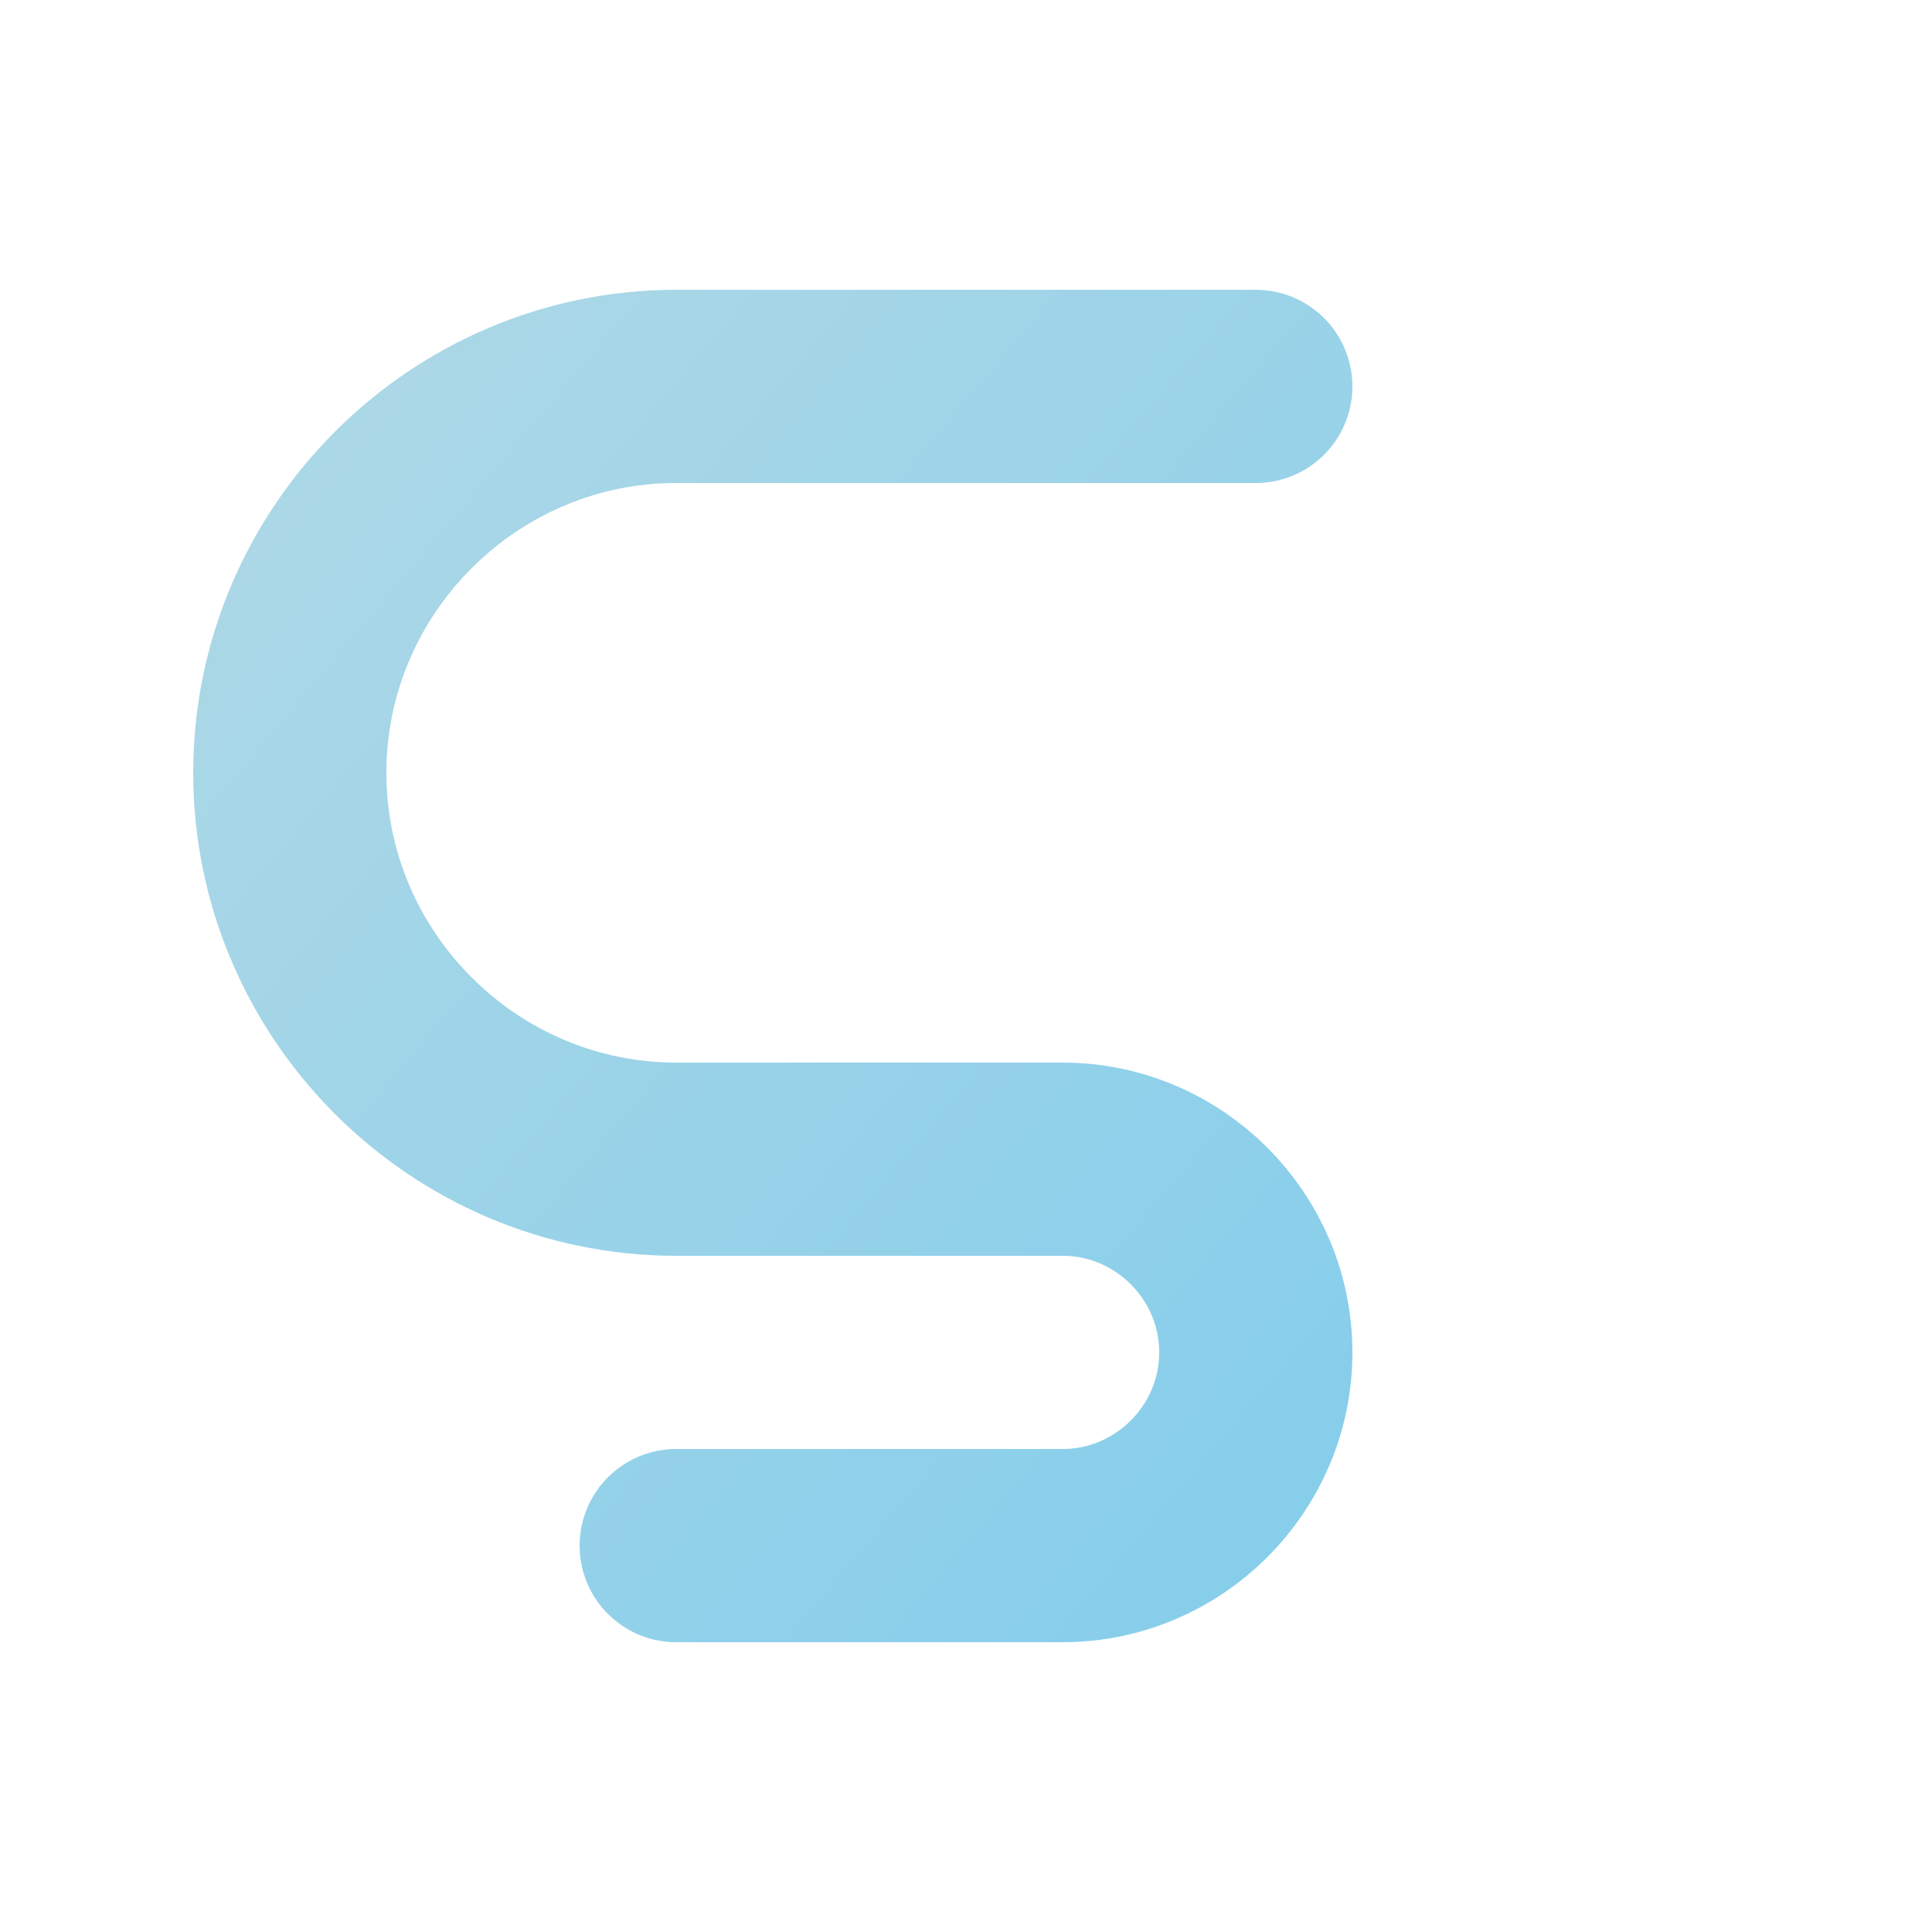 <svg width="100" height="100" viewBox="0 0 100 100" fill="none" xmlns="http://www.w3.org/2000/svg">
  <defs>
    <linearGradient id="euroGradient" x1="0%" y1="0%" x2="100%" y2="100%">
      <stop offset="0%" style="stop-color:#ADD8E6;stop-opacity:1" />
      <stop offset="100%" style="stop-color:#87CEEB;stop-opacity:1" />
    </linearGradient>
  </defs>
  <path d="M65 20H35C24 20 15 29 15 40C15 51 24 60 35 60H55C60.5 60 65 64.5 65 70C65 75.5 60.5 80 55 80H35" stroke="url(#euroGradient)" stroke-width="10" stroke-linecap="round" stroke-linejoin="round"/>
  <path d="M25 35H60" stroke="url(#euroGradient)" stroke-width="10" stroke-linecap="round" stroke-linejoin="round"/>
  <path d="M25 45H60" stroke="url(#euroGradient)" stroke-width="10" stroke-linecap="round" stroke-linejoin="round"/>
</svg>